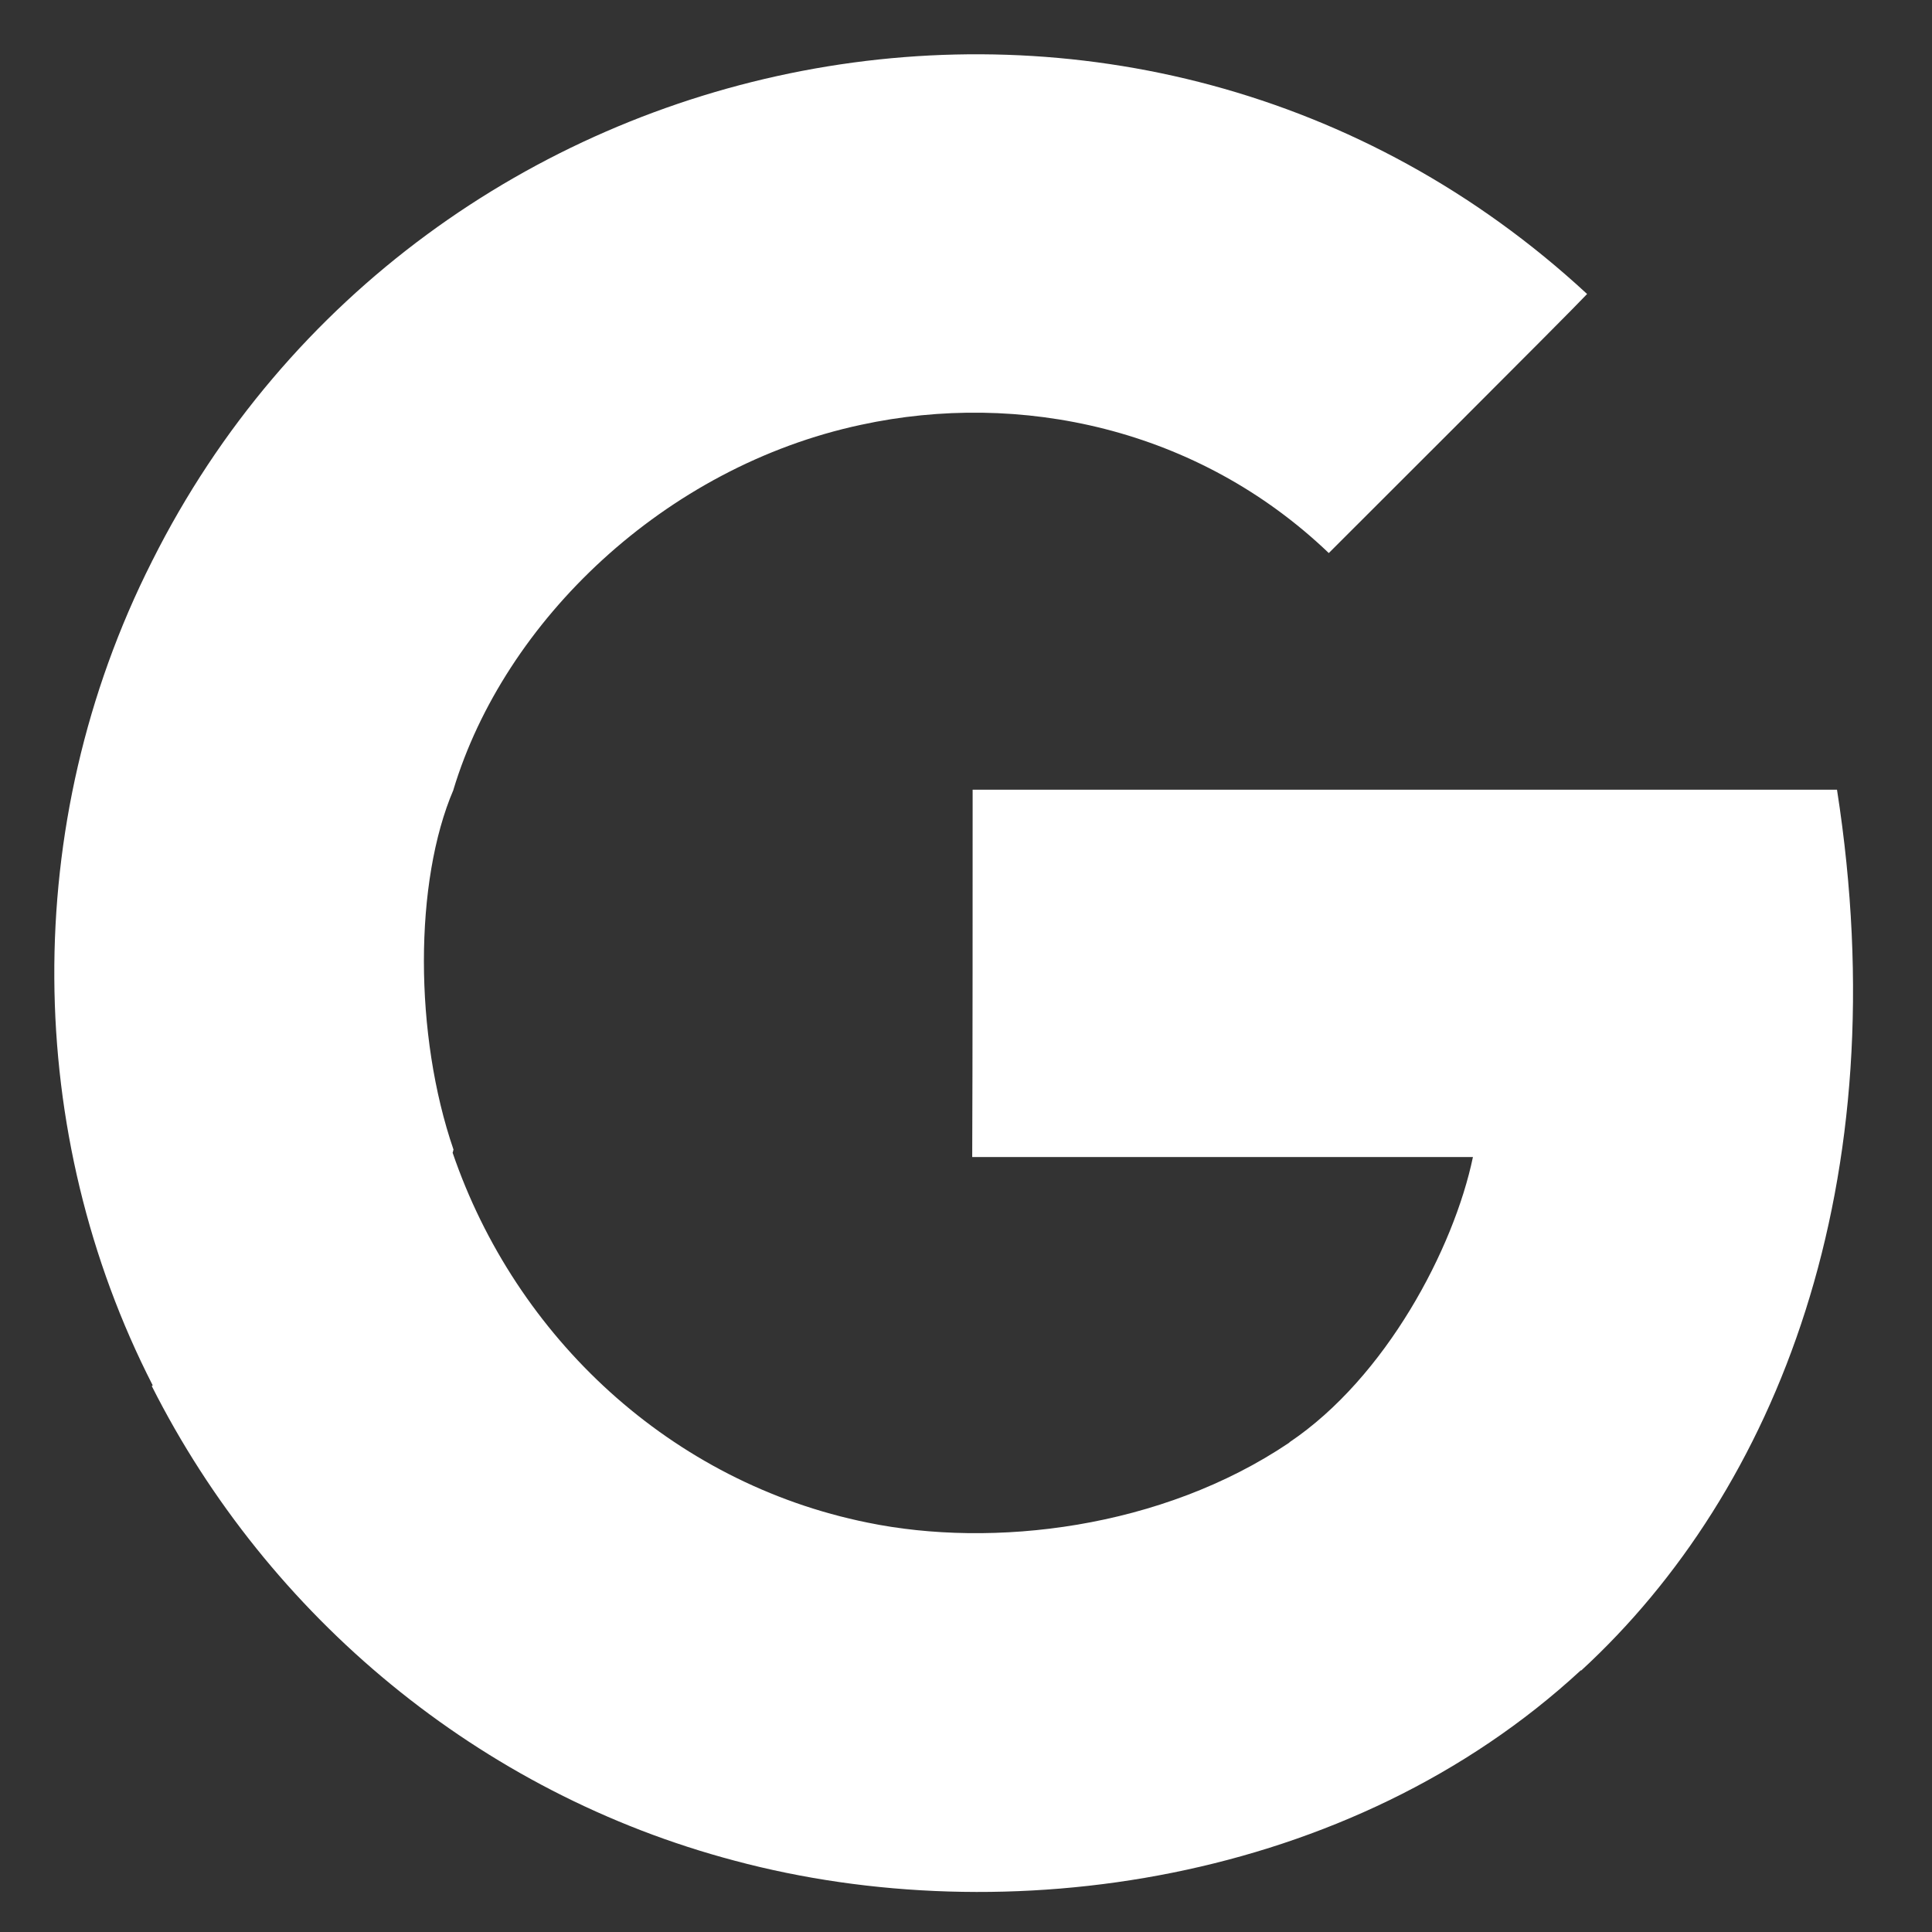 <?xml version="1.0" encoding="UTF-8"?>
<svg width="23px" height="23px" viewBox="0 0 23 23" version="1.1" xmlns="http://www.w3.org/2000/svg" xmlns:xlink="http://www.w3.org/1999/xlink">
    <rect x="0" y="0" width="23" height="23" fill="#333333" stroke="none"/>
    <!-- Generator: sketchtool 58 (101010) - https://sketch.com -->
    <title>92E81E31-CDD8-473C-A186-CFB79CBDDA0E</title>
    <desc>Created with sketchtool.</desc>
    <g id="Page-1" stroke="none" stroke-width="1" fill="none" fill-rule="evenodd">
        <g id="Flixxo--HOME--Buscador-Activado" transform="translate(-212, -693)" fill="#FFFFFF">
            <g id="Group-14" transform="translate(56, 690)">
                <g id="Atoms/Social/Google-Dark" transform="translate(153, -0)">
                    <path d="M24.869,12.401 L14.579,12.401 C14.579,13.494 14.579,15.681 14.574,16.774 L20.535,16.774 C20.307,17.867 19.497,19.398 18.352,20.169 C18.351,20.168 18.35,20.175 18.349,20.174 C16.827,21.201 14.818,21.434 13.327,21.126 C10.989,20.653 9.139,18.921 8.388,16.722 C8.393,16.718 8.396,16.688 8.399,16.686 C7.929,15.321 7.929,13.494 8.399,12.401 L8.398,12.401 C9.004,10.393 10.909,8.557 13.251,8.057 C15.133,7.649 17.257,8.09 18.819,9.584 C19.027,9.375 21.695,6.715 21.894,6.5 C16.557,1.56 8.011,3.298 4.813,9.675 L4.812,9.675 L4.807,9.687 L4.807,9.687 C3.225,12.819 3.291,16.51 4.818,19.492 C4.815,19.495 4.81,19.497 4.807,19.501 C6.191,22.245 8.71,24.349 11.746,25.151 C14.969,26.014 19.072,25.424 21.82,22.884 C21.821,22.885 21.822,22.887 21.823,22.888 C24.153,20.745 25.601,17.094 24.869,12.401" id="Fill-1"></path>
                </g>
            </g>
        </g>
    </g>
</svg>